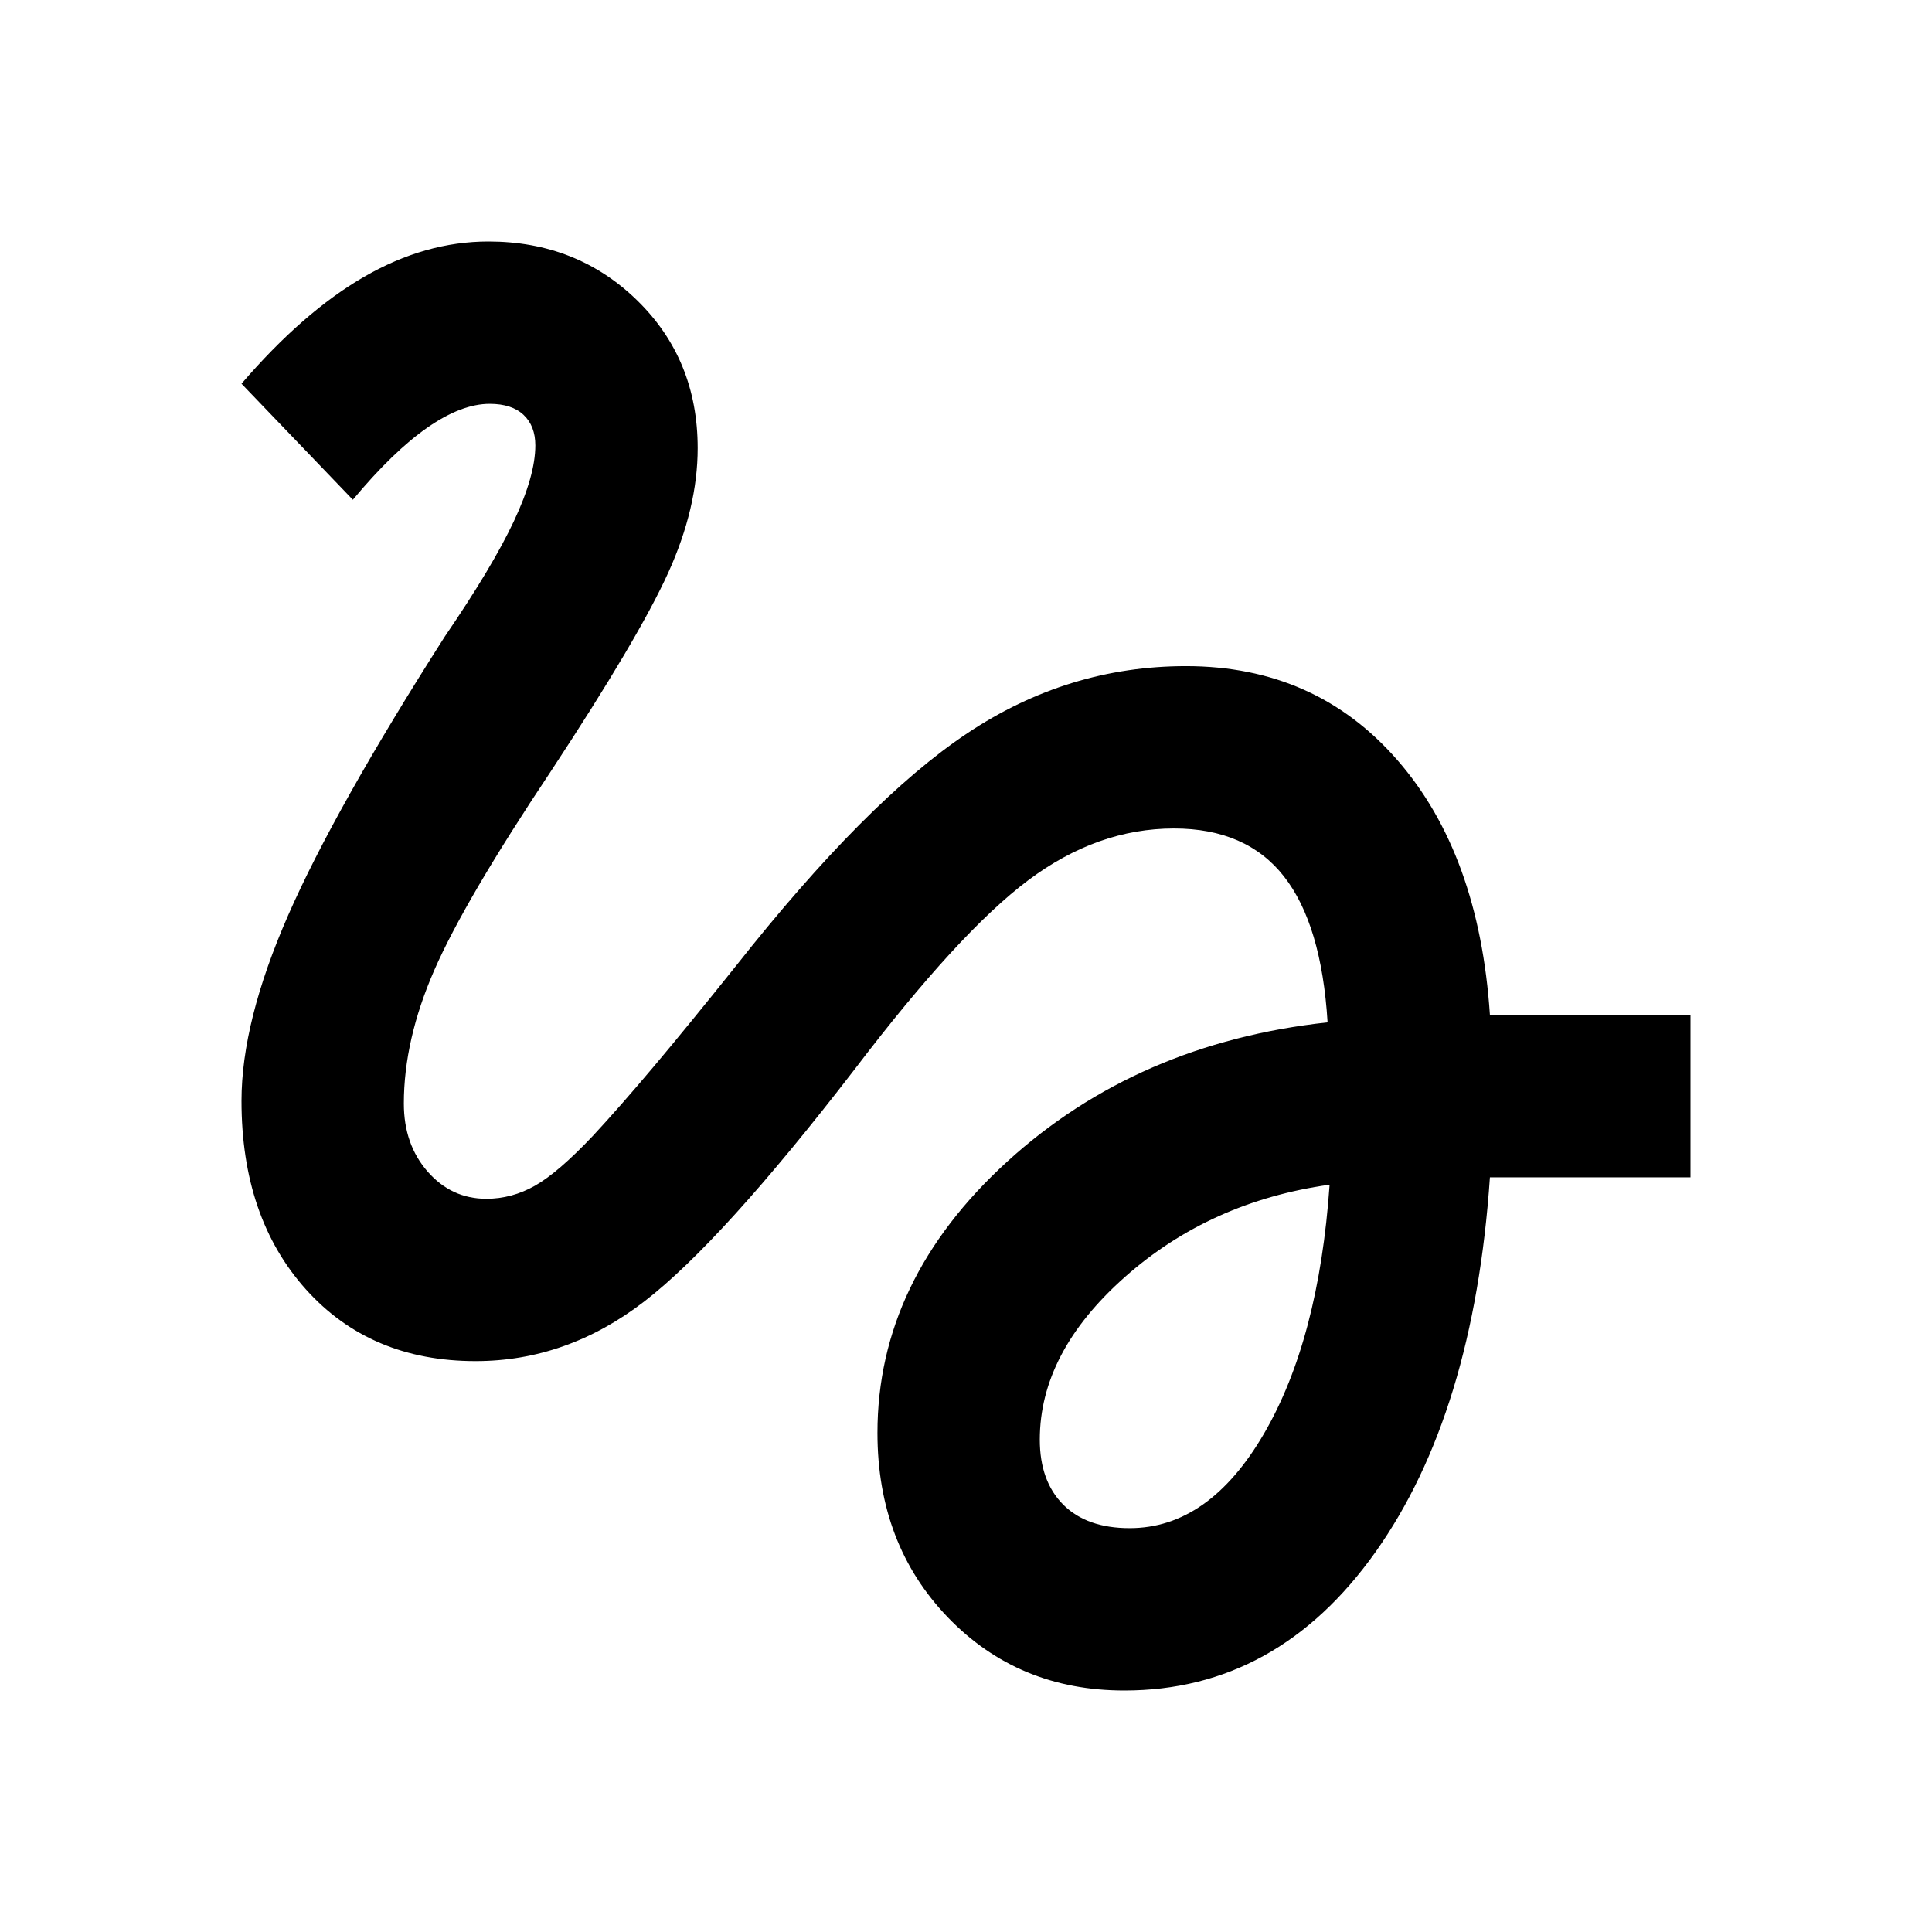 <svg xmlns="http://www.w3.org/2000/svg" height="40" viewBox="0 -960 960 960" width="40"><path d="M558.67-120Q506-120 471-156.33q-35-36.34-35-91.67 0-76 64.5-134.83Q565-441.67 659.67-452q-3-48.67-21.67-72.5t-54.67-23.83q-38 0-72.33 25.66-34.33 25.67-86.33 94-66 85.67-104.5 115.34-38.5 29.66-83.84 29.66-52.33 0-84.33-35.66Q120-355 120-413q0-39.33 23.17-92.17Q166.33-558 221-643.67q23.67-34.66 34.33-57.33Q266-723.67 266-738.67q0-9.66-5.83-15.16-5.84-5.5-16.84-5.5-14 0-31 11.83t-37 35.83L120-769.33q30.67-35.67 61-53.17t61.67-17.5q44 0 74 29.33 30 29.34 30 73.34 0 29.66-14.67 62-14.67 32.33-58.33 98.66-42.67 64-57.84 98.67-15.16 34.67-15.16 66.33 0 20.34 11.83 33.84 11.83 13.5 29.17 13.5 12.66 0 24.16-6.5t28.84-24.84q13-14 30-34.16 17-20.17 41-50.17 65-82.33 115-115.67 50-33.33 108.66-33.33 64.34 0 105 46.67 40.67 46.66 46 126.66H840V-375h-99.67q-8 117.33-56.83 186.17Q634.67-120 558.67-120Zm2.66-80.67q39.34 0 66.67-46.83t32.67-123.83Q601.33-363 559-325.5t-42.33 80.83q0 20.67 11.66 32.34 11.67 11.66 33 11.66Z"/></svg>
